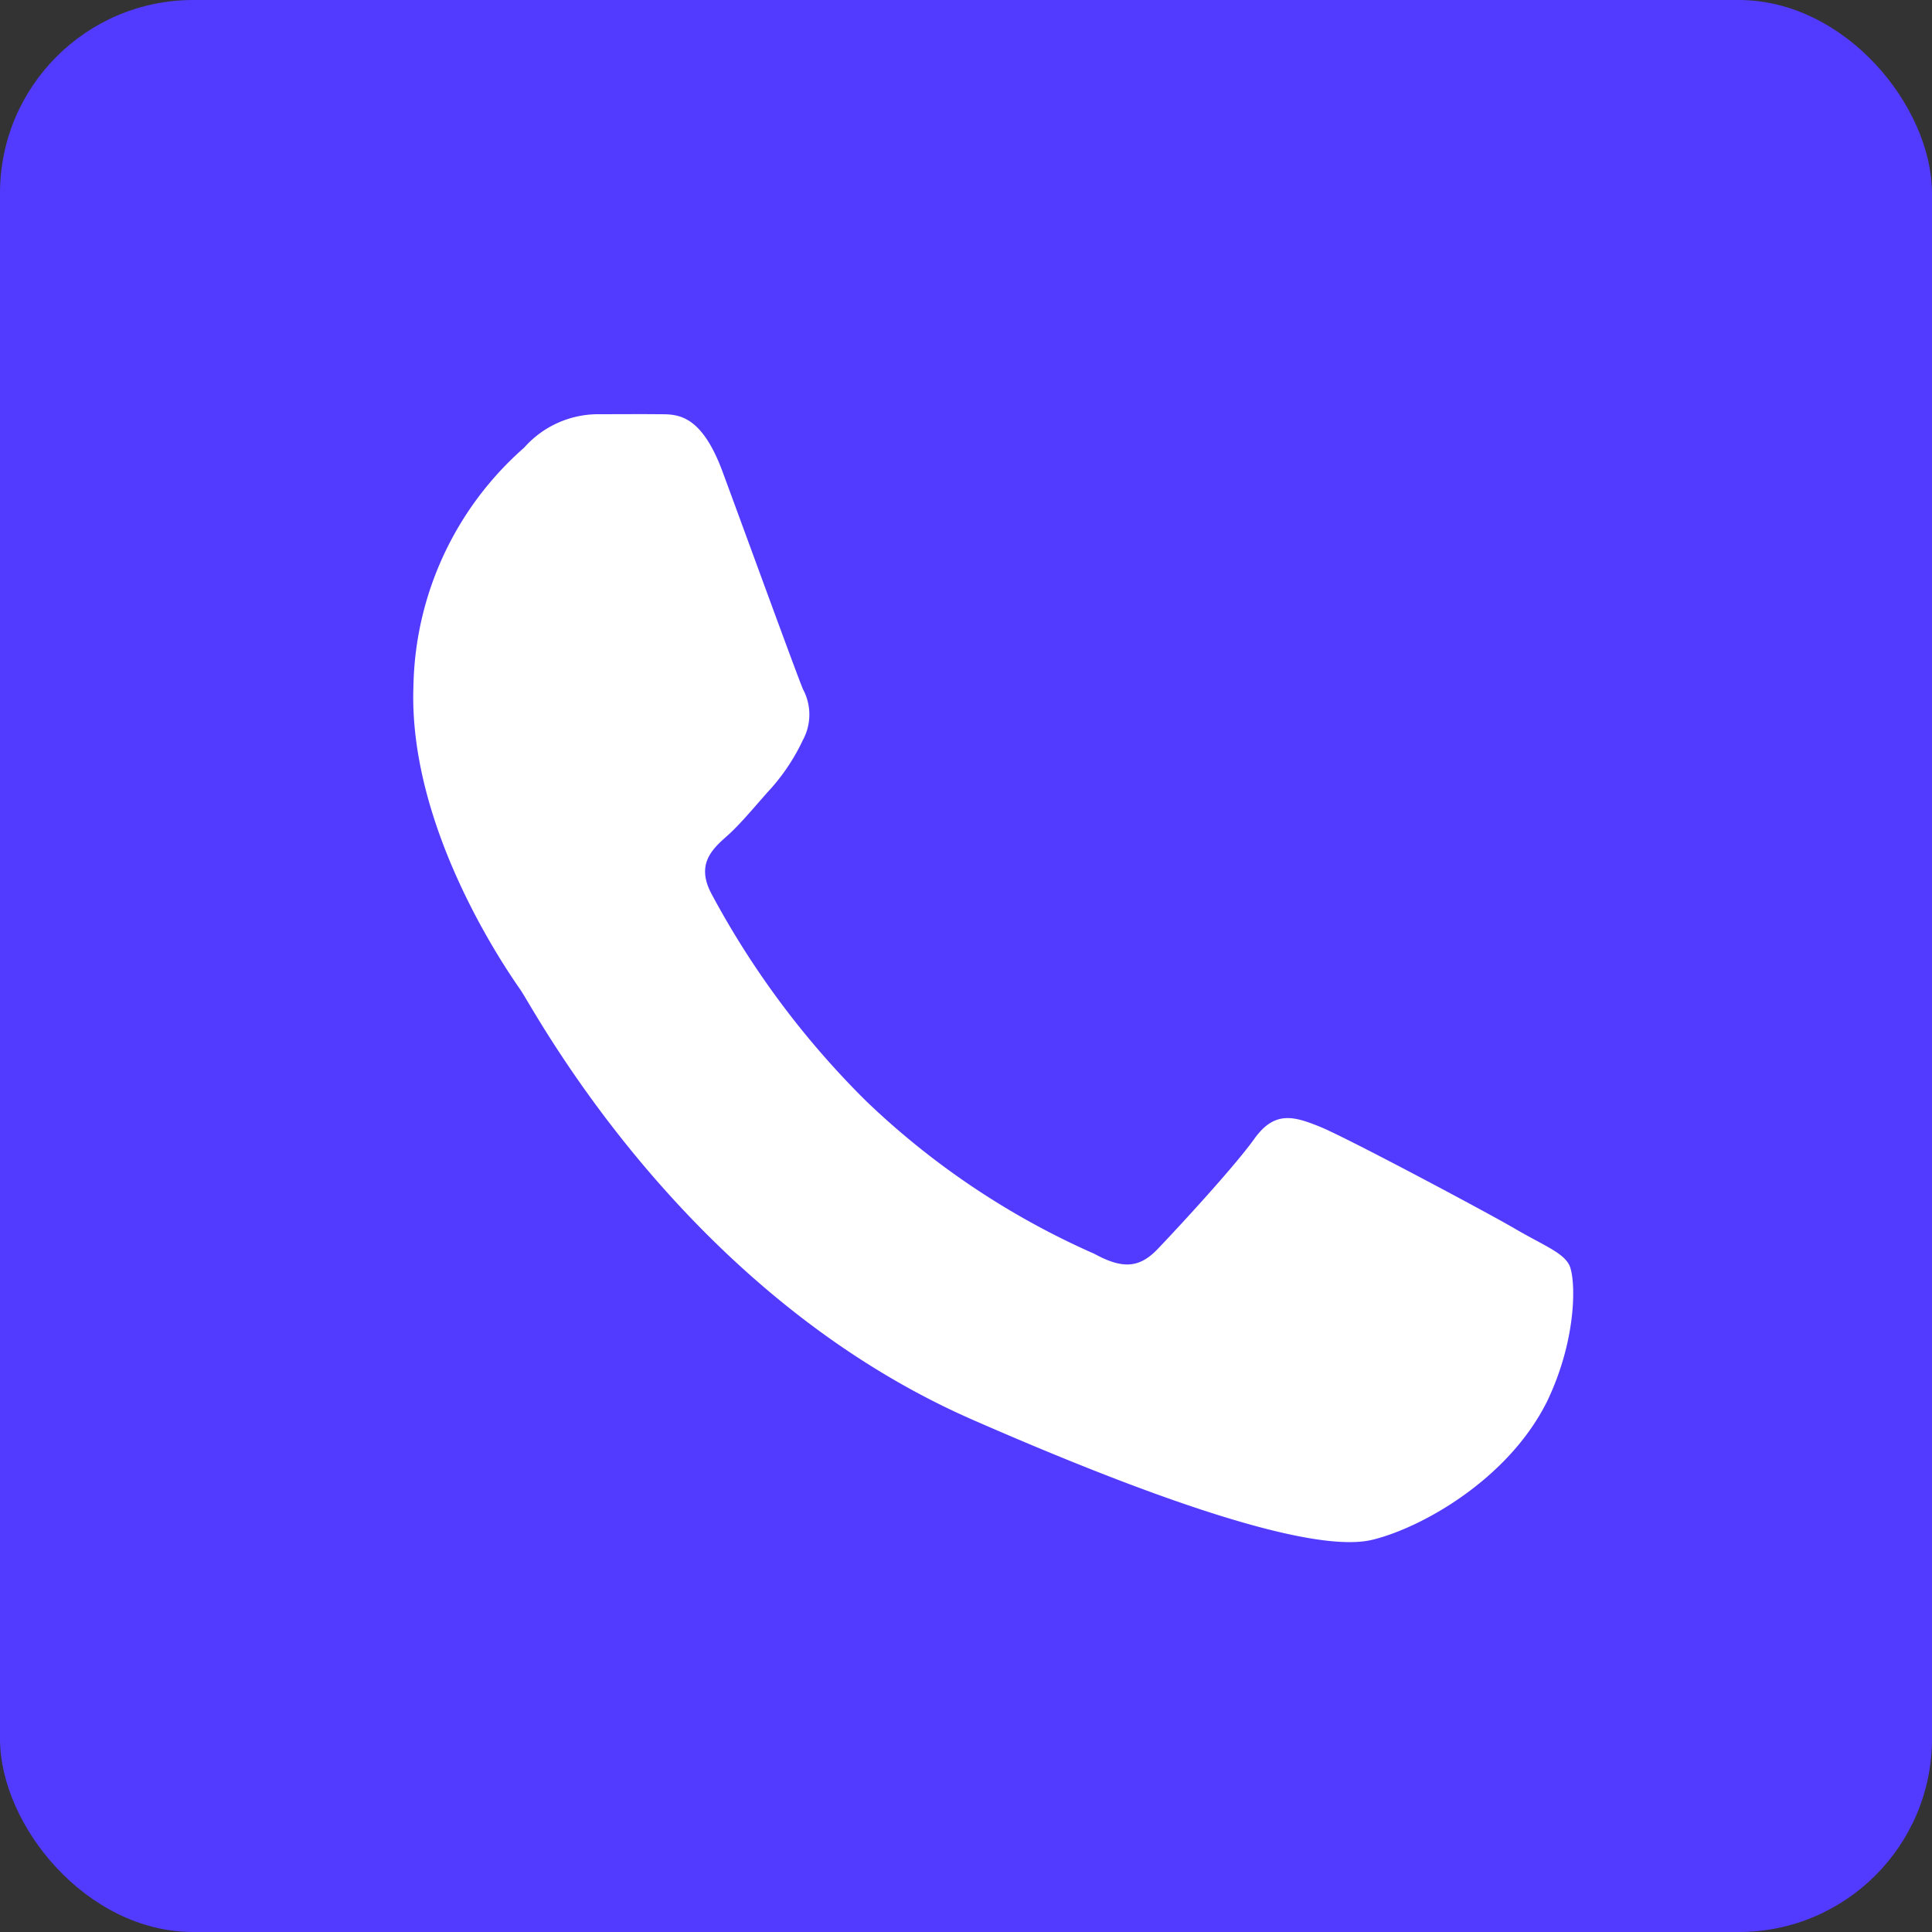 <svg id="Слой_1" data-name="Слой 1" xmlns="http://www.w3.org/2000/svg" viewBox="0 0 100 100"><rect x="0" y="0" width="100" height="100" fill="#333333" stroke="none"/><defs><style>.cls-1{fill:#523bff;}.cls-2{fill:#fff;fill-rule:evenodd;}</style></defs><title>icons</title><rect class="cls-1" width="100" height="100" rx="10"/><path class="cls-2" d="M37.36,24.31c-1.14-3-2.41-2.86-3.29-2.87s-2.13,0-3.18,0a5.12,5.12,0,0,0-3.76,1.73A16.83,16.83,0,0,0,21.4,35.5c-.28,7.38,4.84,14.73,5.55,15.75s8.37,15.66,23.4,22.24,19.24,6.57,20.72,6.2c2.57-.64,7-3.14,9-7.14,1.61-3.35,1.49-6.46,1.14-7.1s-1.34-1-2.81-1.86-8.72-4.72-10.08-5.27-2.35-.84-3.4.63-4.07,4.73-5,5.7-1.79,1.06-3.27.25A40.81,40.81,0,0,1,44.84,57a44.84,44.84,0,0,1-8-10.71c-.83-1.53,0-2.32.77-3s1.57-1.69,2.35-2.54a10.54,10.54,0,0,0,1.6-2.45,2.77,2.77,0,0,0,0-2.63C41.22,34.86,38.49,27.36,37.36,24.31Z"/></svg>